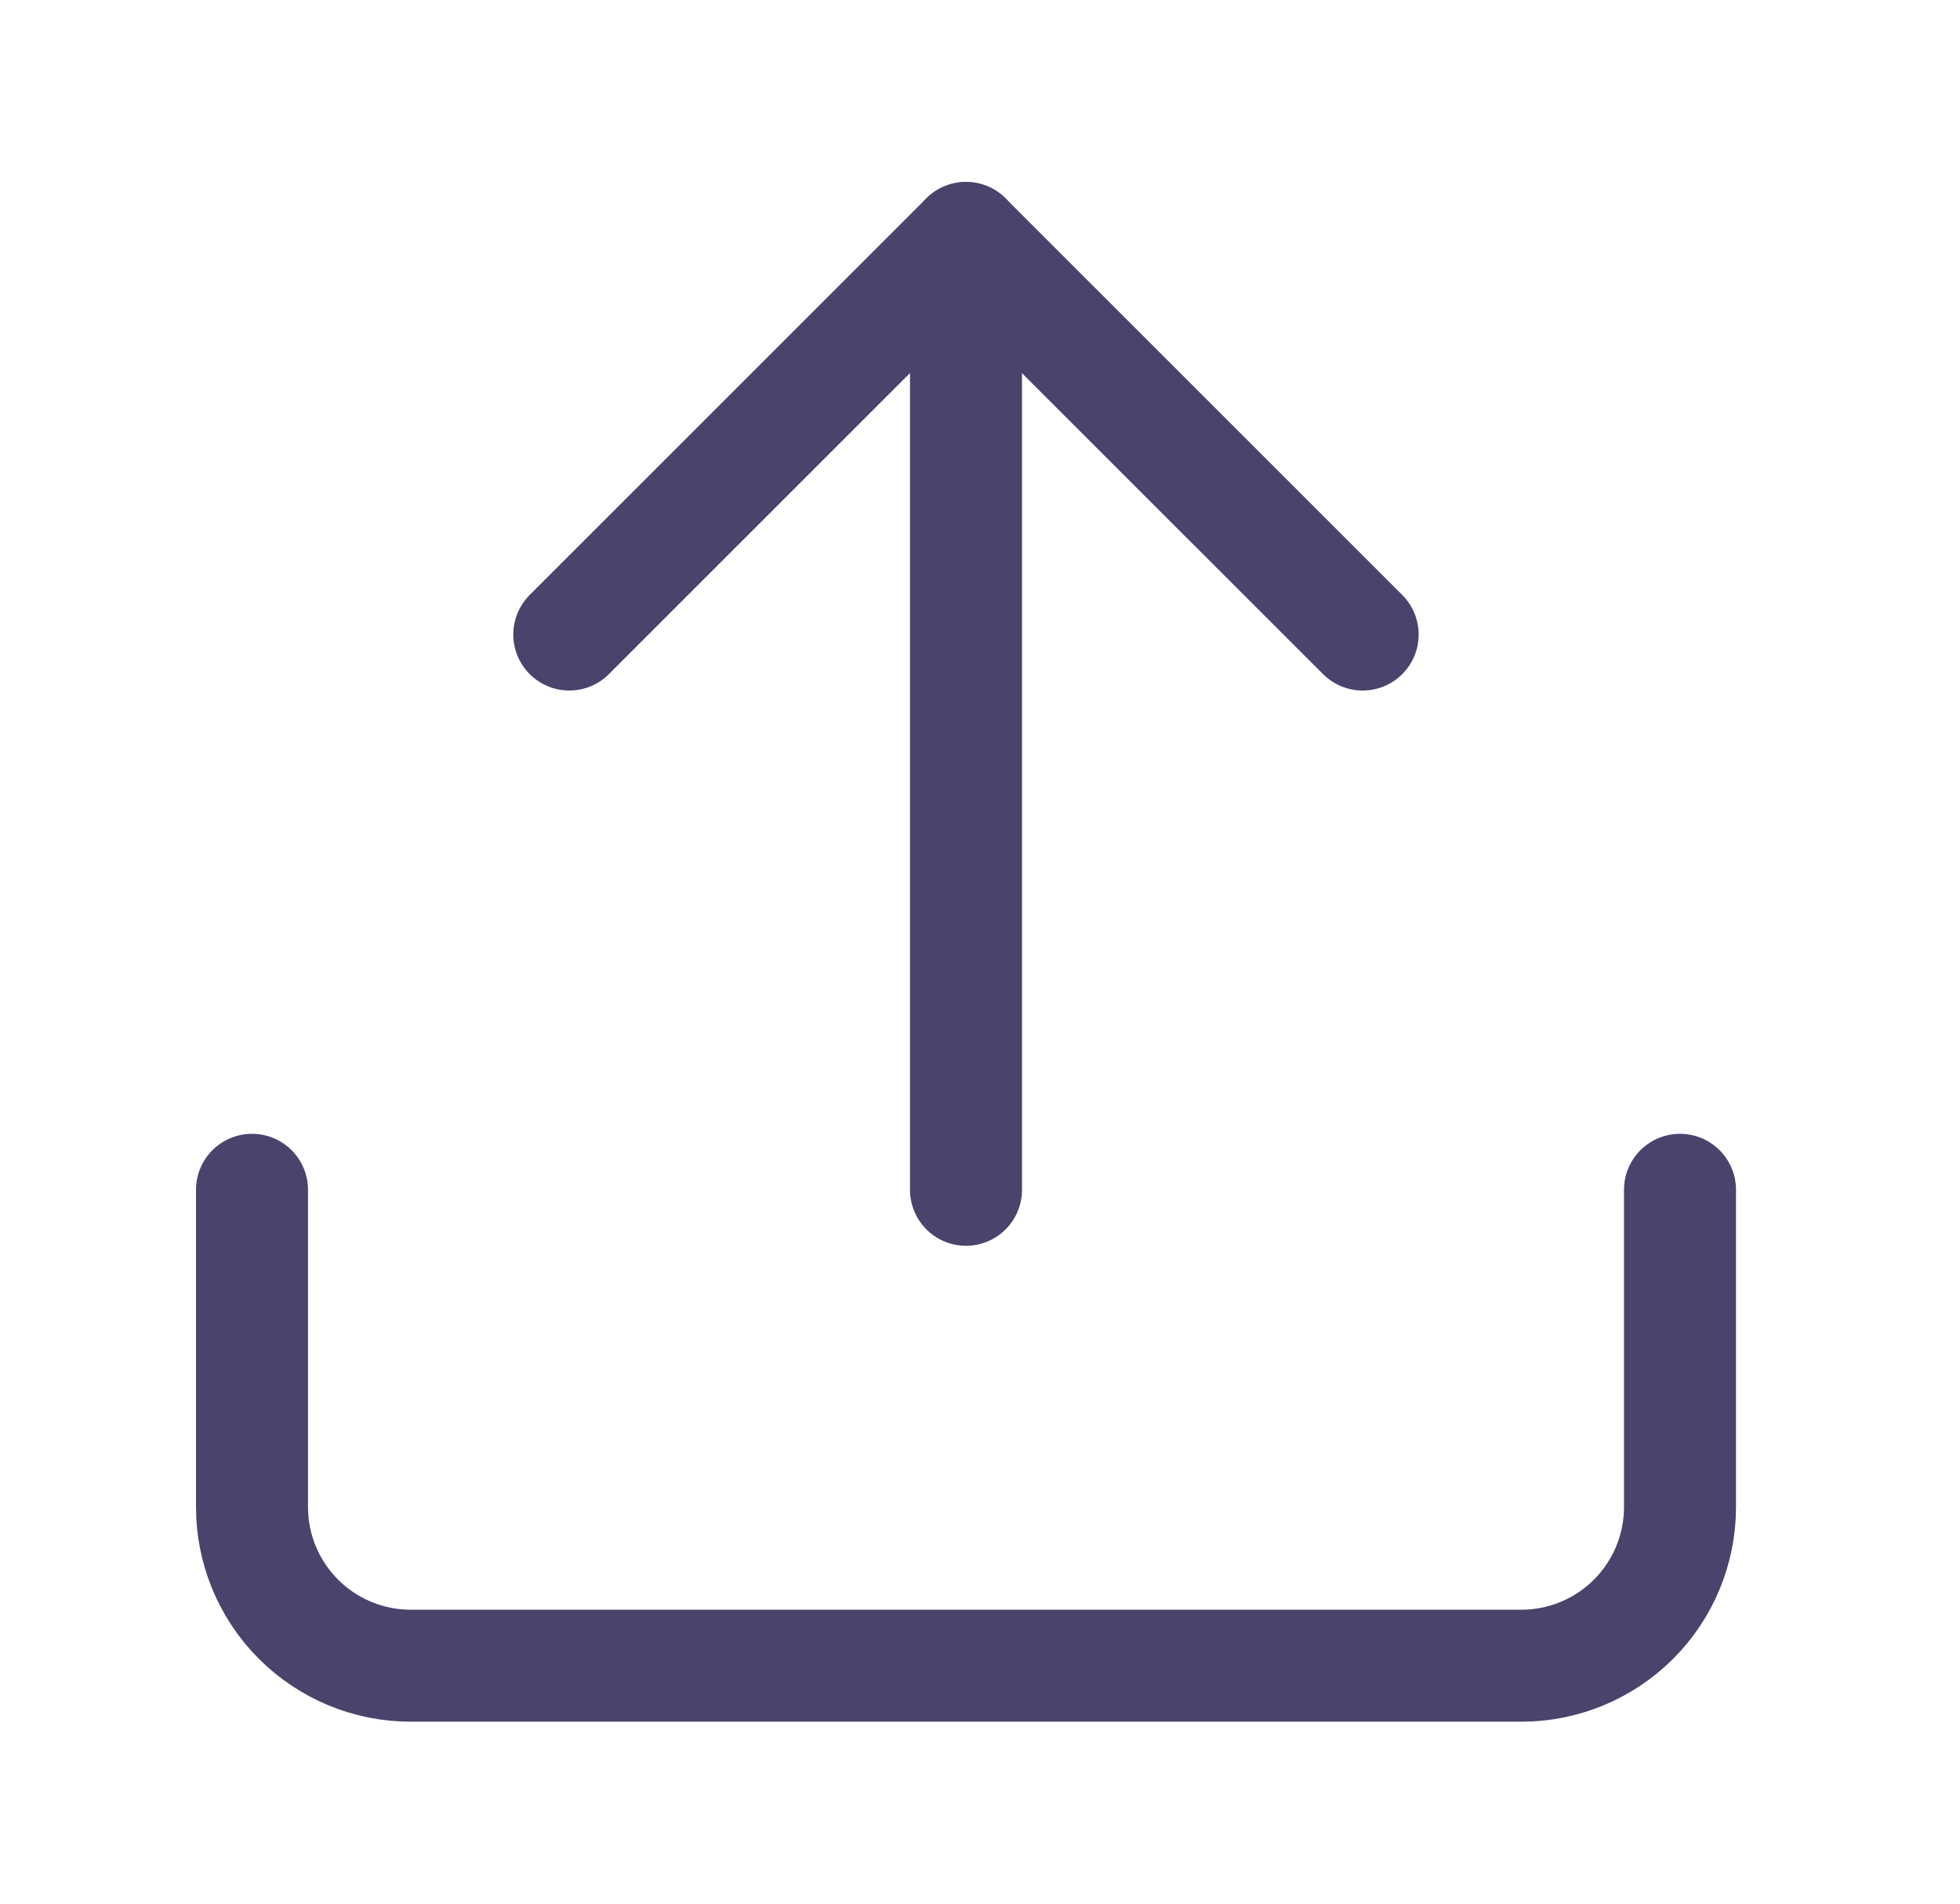 <svg width="35" height="34" viewBox="0 0 35 34" fill="none" xmlns="http://www.w3.org/2000/svg">
<path d="M30 21.25V26.917C30 27.668 29.701 28.389 29.17 28.92C28.639 29.451 27.918 29.75 27.167 29.75H7.333C6.582 29.75 5.861 29.451 5.33 28.92C4.799 28.389 4.5 27.668 4.5 26.917V21.25" stroke="#4A436C" stroke-width="2" stroke-linecap="round" stroke-linejoin="round"/>
<path d="M24.333 11.333L17.249 4.25L10.166 11.333" stroke="#4A436C" stroke-width="2" stroke-linecap="round" stroke-linejoin="round"/>
<path d="M17.25 4.25V21.25" stroke="#4A436C" stroke-width="2" stroke-linecap="round" stroke-linejoin="round"/>
</svg>
